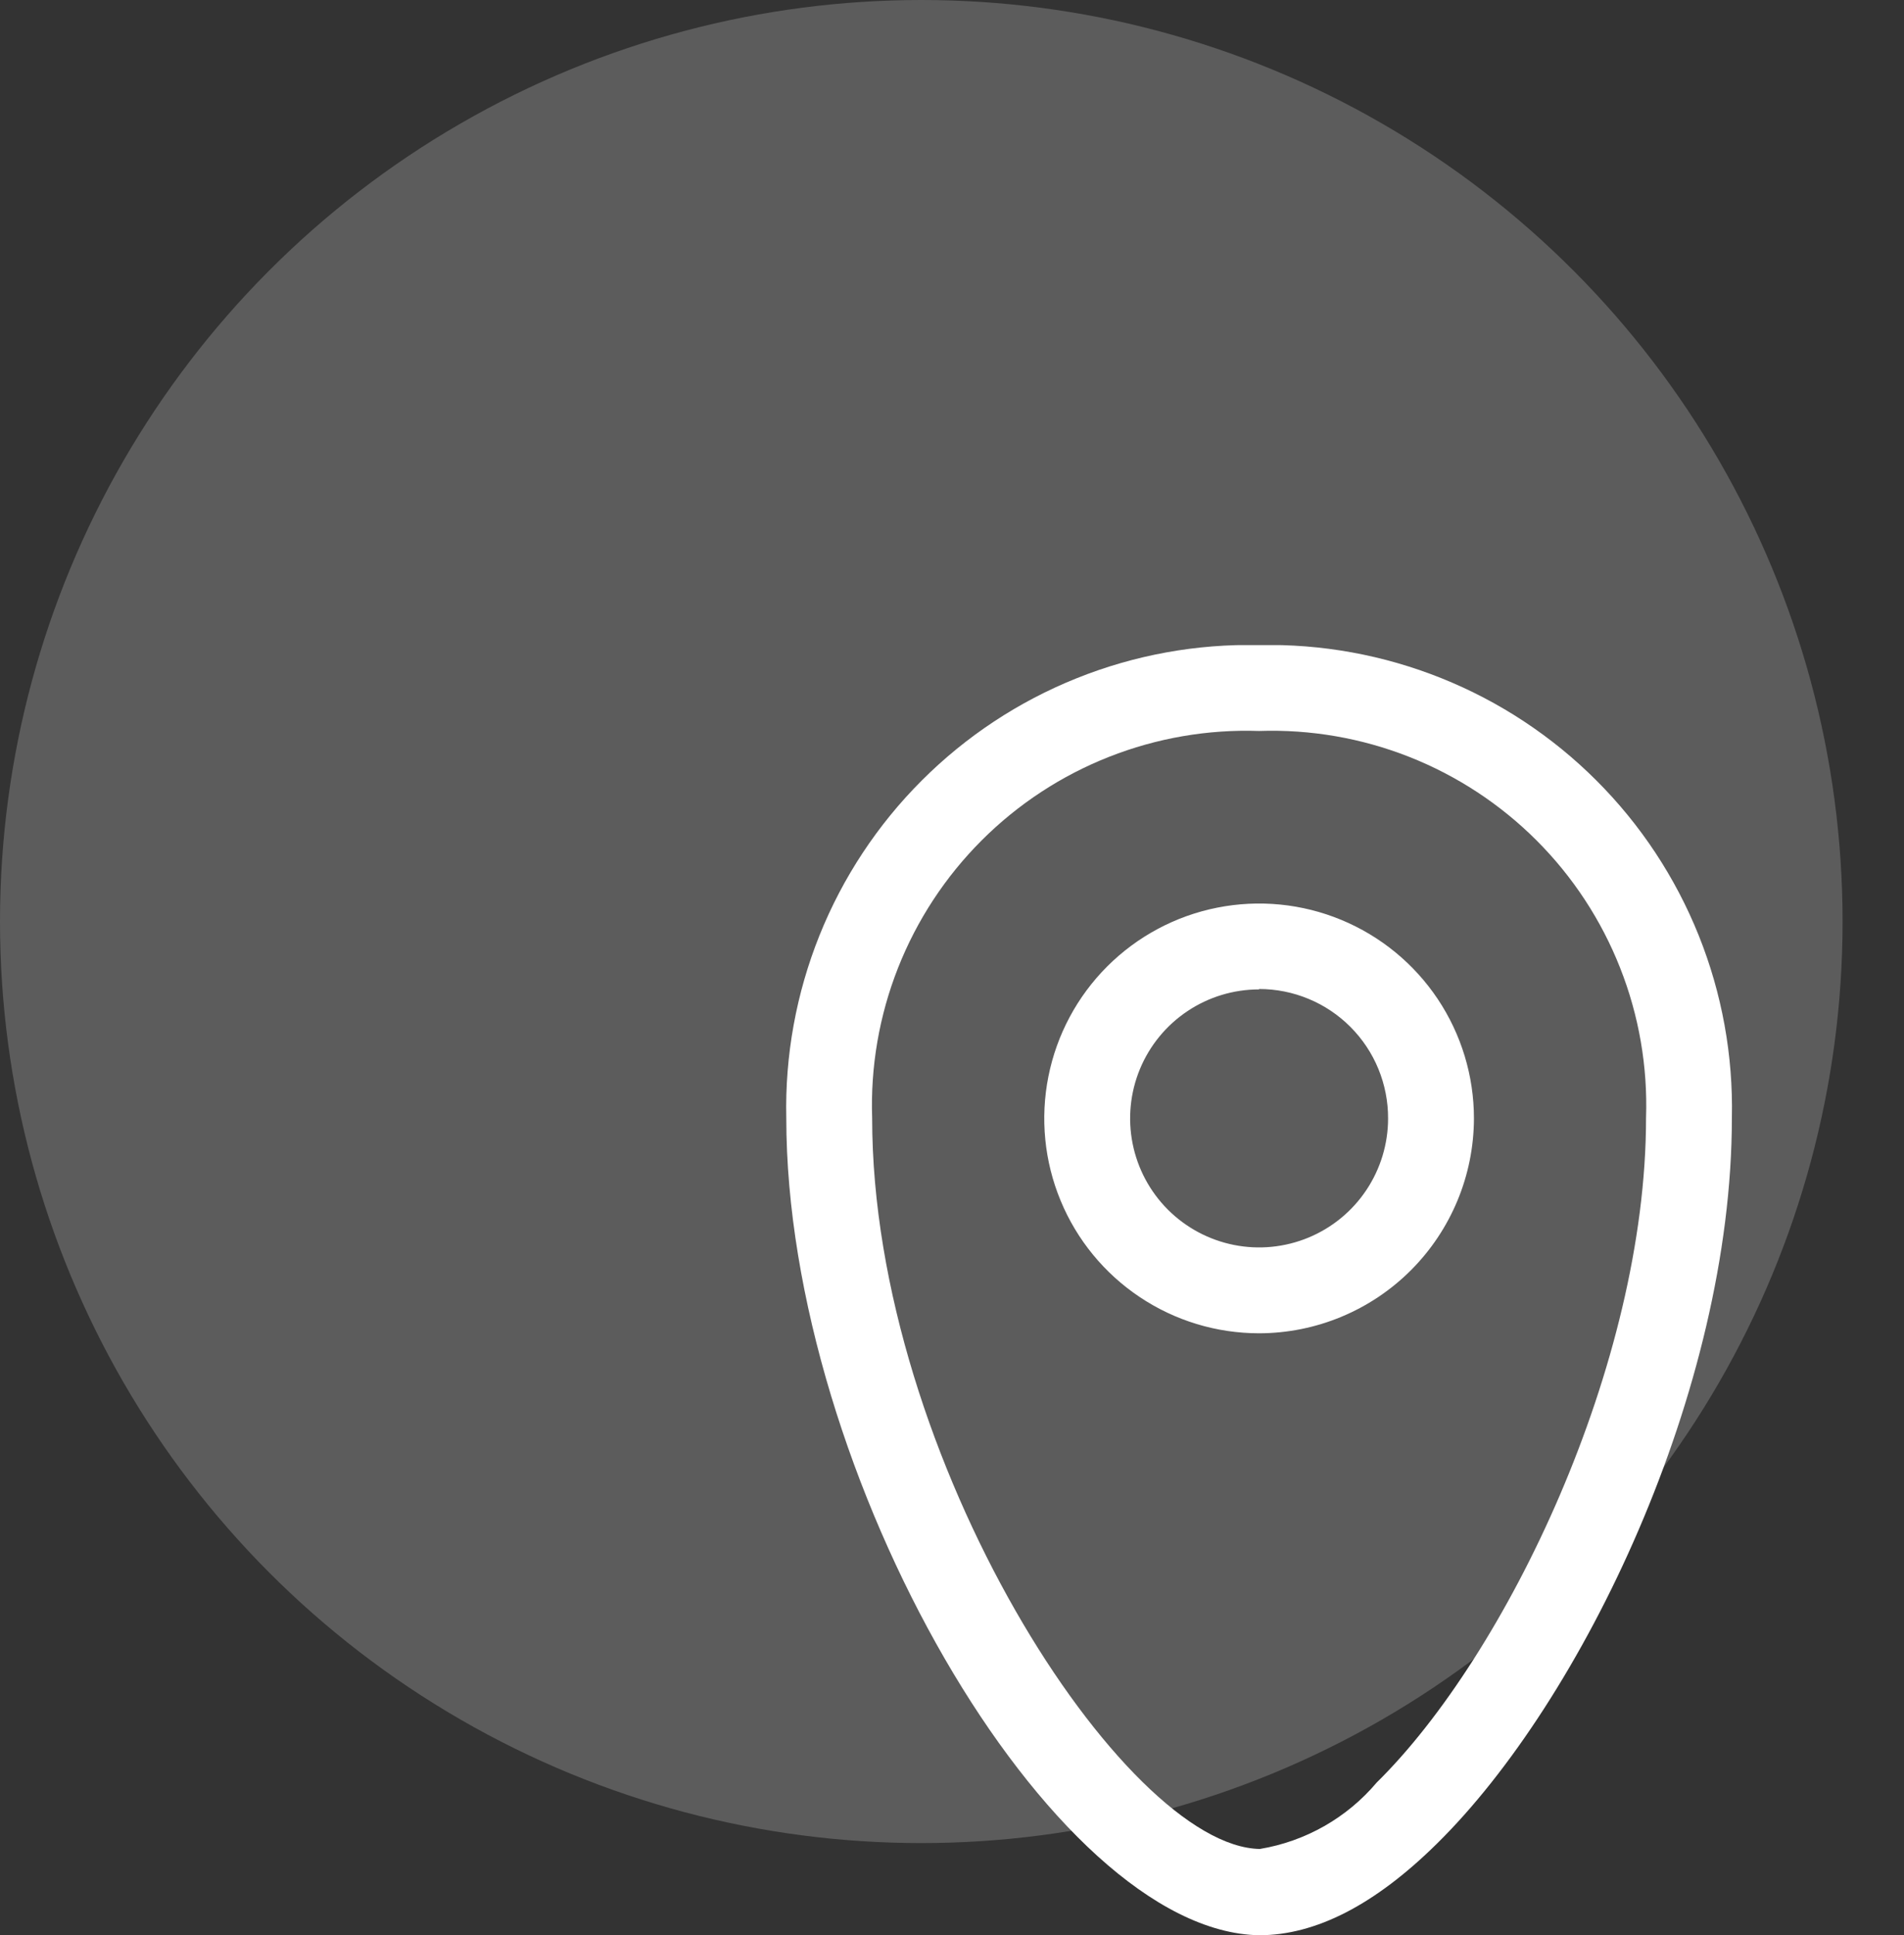 <svg width="62" height="63" viewBox="0 0 62 63" fill="none" xmlns="http://www.w3.org/2000/svg">
<rect x="0" y="0" width="62" height="63" fill="#333333" stroke="none"/>
<circle opacity="0.2" cx="30" cy="30" r="30" fill="white"/>
<g clip-path="url(#clip0_165_8200)">
<path d="M41 63C34.227 62.882 25.604 47.972 25.604 36.396C25.559 34.362 25.927 32.34 26.685 30.451C27.443 28.563 28.575 26.848 30.014 25.41C31.452 23.971 33.167 22.838 35.056 22.081C36.944 21.323 38.966 20.955 41 21C43.034 20.955 45.056 21.323 46.944 22.081C48.832 22.838 50.547 23.971 51.986 25.41C53.425 26.848 54.557 28.563 55.315 30.451C56.073 32.34 56.44 34.362 56.395 36.396C56.395 45.268 51.513 55.374 46.788 60.021C44.78 62.002 42.85 63 41 63ZM41 23.796C39.33 23.739 37.666 24.026 36.112 24.639C34.557 25.252 33.146 26.178 31.964 27.36C30.783 28.541 29.857 29.953 29.243 31.508C28.63 33.062 28.343 34.726 28.4 36.396C28.4 47.486 36.629 60.126 41.026 60.191C42.512 59.944 43.861 59.177 44.832 58.026C49.045 53.878 53.6 44.428 53.6 36.396C53.657 34.726 53.37 33.062 52.756 31.508C52.143 29.953 51.217 28.541 50.036 27.36C48.854 26.178 47.442 25.252 45.888 24.639C44.334 24.026 42.67 23.739 41 23.796Z" fill="white"/>
<path d="M41 43.404C39.616 43.404 38.264 42.994 37.114 42.225C35.963 41.457 35.066 40.364 34.537 39.086C34.007 37.808 33.869 36.401 34.139 35.044C34.409 33.687 35.075 32.441 36.053 31.462C37.032 30.484 38.278 29.817 39.635 29.548C40.992 29.278 42.399 29.416 43.677 29.946C44.955 30.475 46.048 31.372 46.817 32.522C47.585 33.673 47.996 35.025 47.996 36.409C47.992 38.263 47.254 40.04 45.943 41.352C44.632 42.663 42.854 43.401 41 43.404ZM41 32.209C40.169 32.209 39.357 32.455 38.667 32.917C37.976 33.378 37.438 34.034 37.12 34.801C36.802 35.569 36.719 36.413 36.881 37.228C37.043 38.043 37.443 38.791 38.03 39.379C38.618 39.966 39.366 40.366 40.181 40.528C40.995 40.69 41.84 40.607 42.607 40.289C43.375 39.971 44.031 39.433 44.492 38.742C44.954 38.051 45.2 37.239 45.2 36.409C45.202 35.856 45.094 35.309 44.884 34.797C44.674 34.286 44.365 33.822 43.974 33.43C43.584 33.039 43.121 32.728 42.61 32.517C42.1 32.305 41.553 32.196 41 32.196V32.209Z" fill="white"/>
</g>
<defs>
<clipPath id="clip0_165_8200">
<rect width="42" height="42" fill="white" transform="translate(20 21)"/>
</clipPath>
</defs>
</svg>
